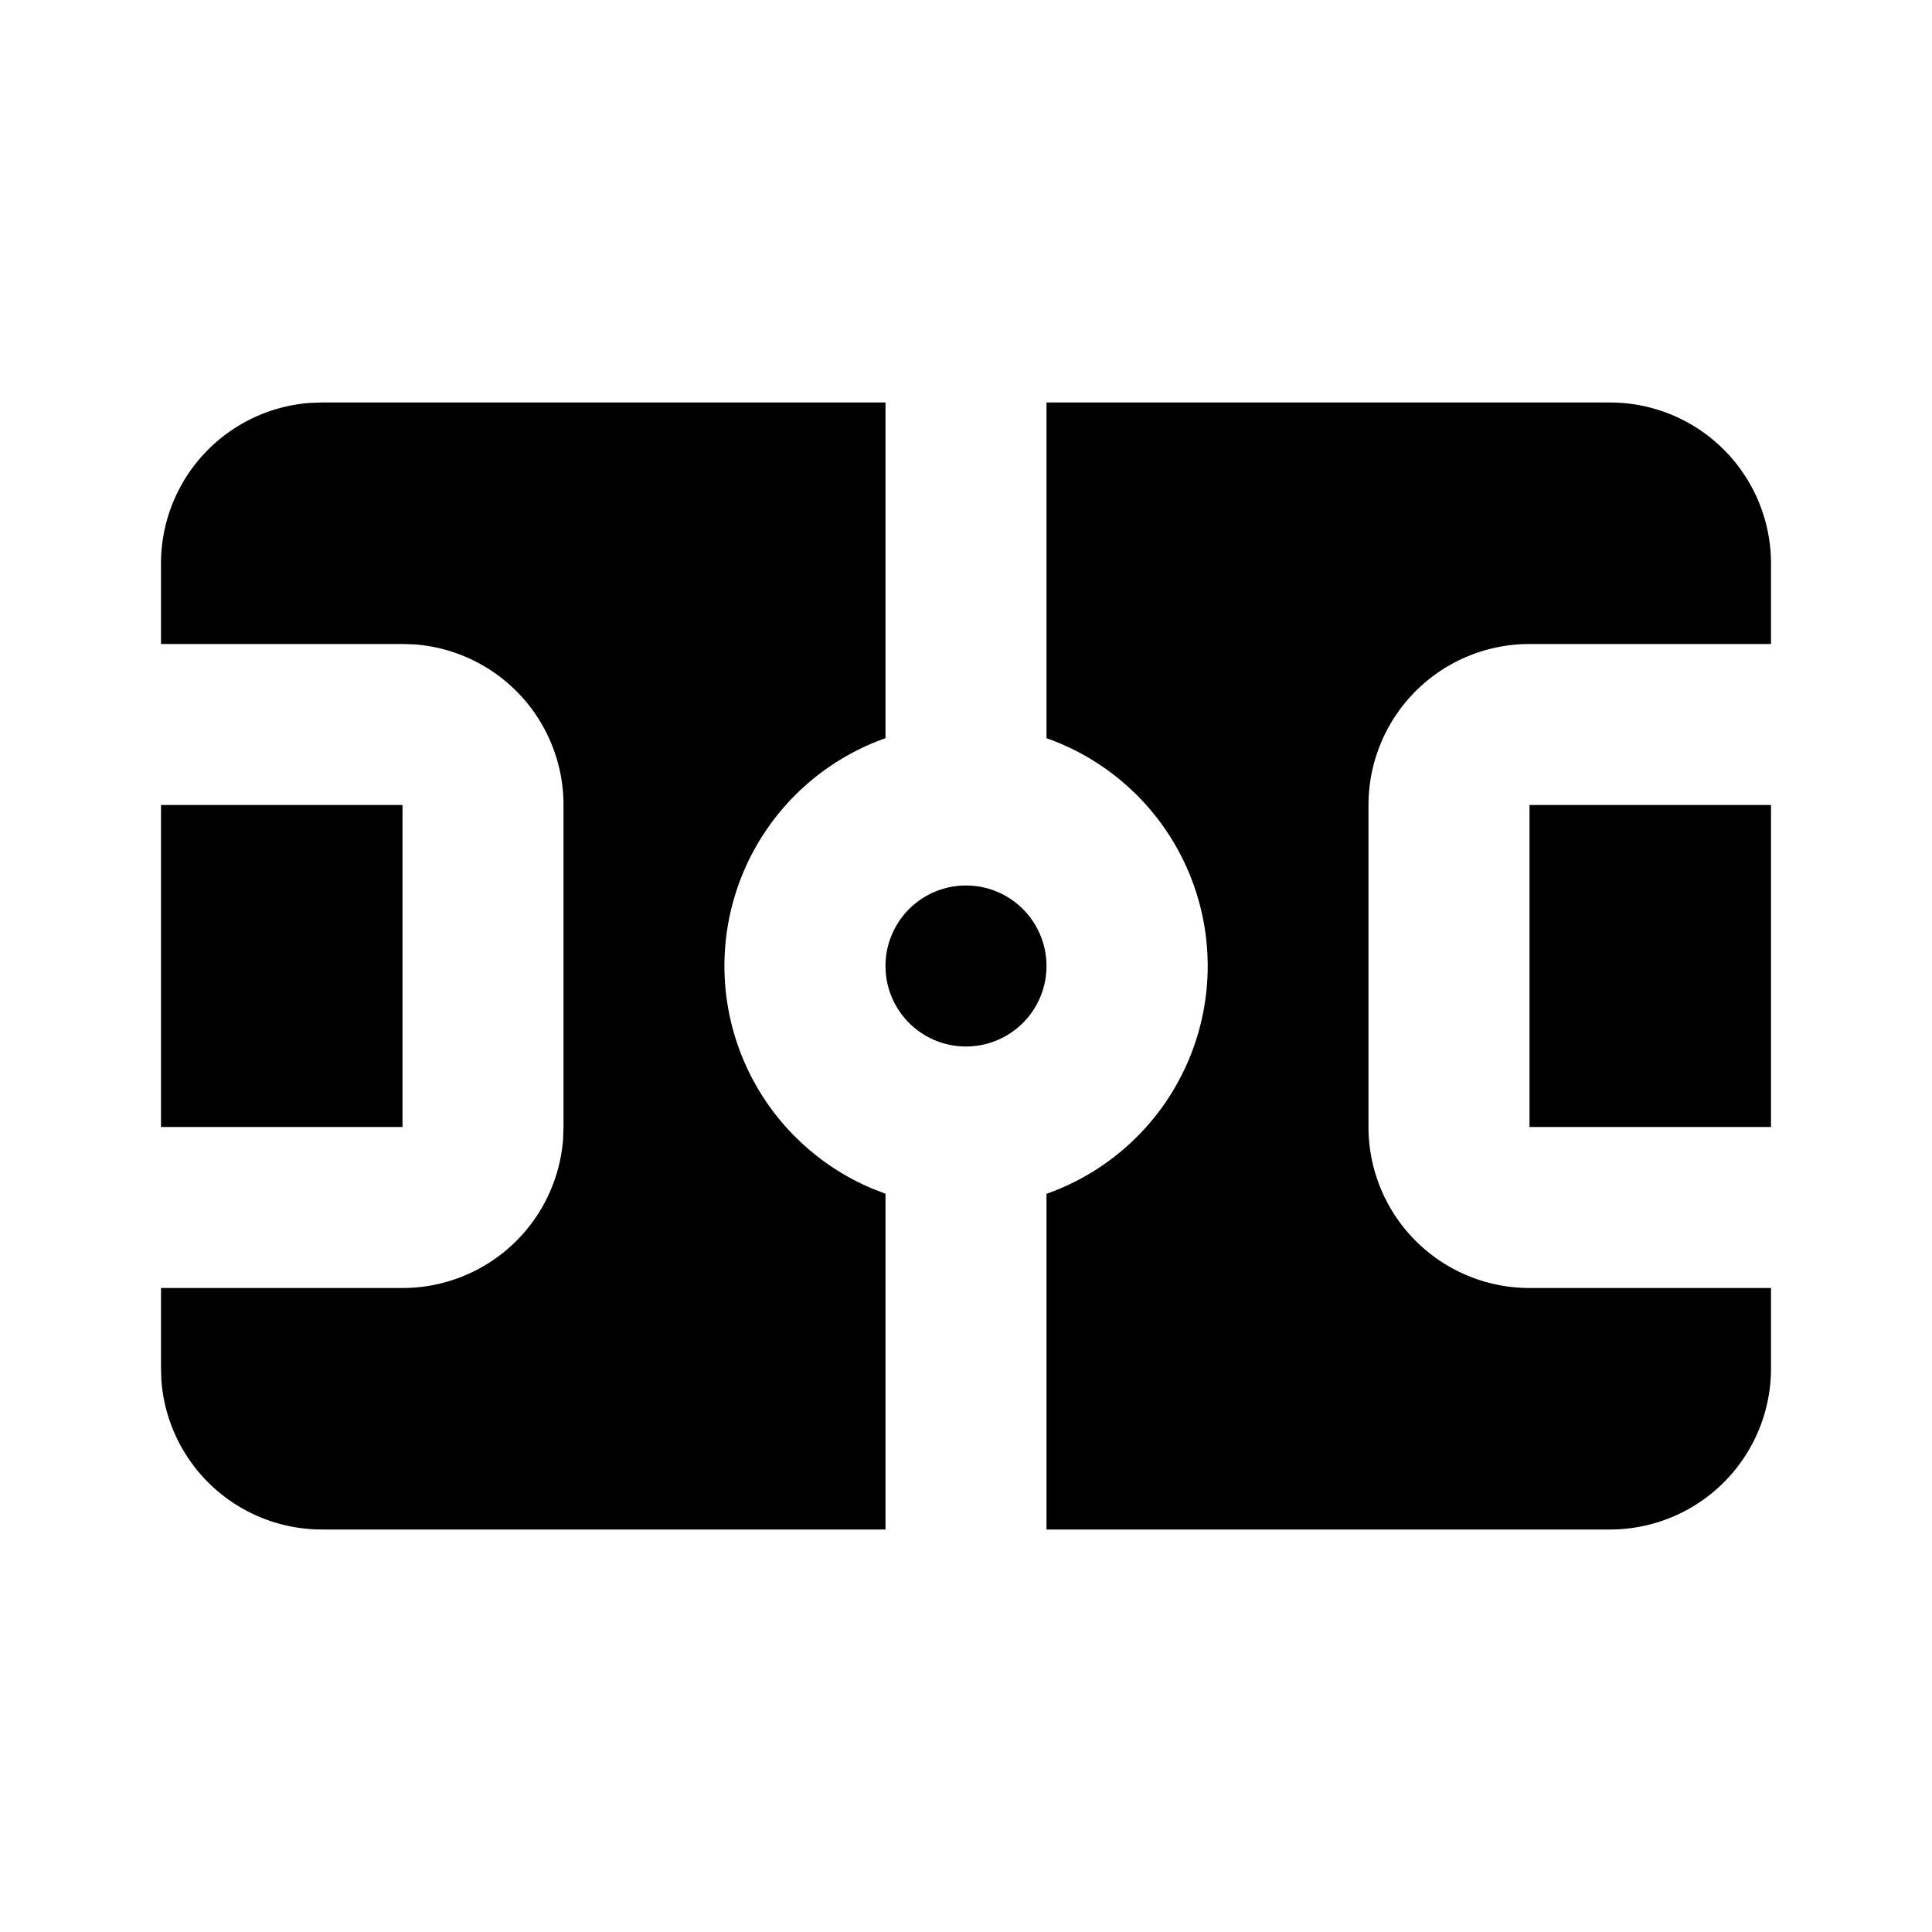 <svg xmlns="http://www.w3.org/2000/svg" width="24" height="24">
    <g fill="none">
        <path d="M24 0v24H0V0zM12.594 23.258l-.012.002-.071.035-.02.004-.014-.004-.071-.036c-.01-.003-.019 0-.024.006l-.004.01-.017.428.005.02.01.013.104.074.015.004.012-.004.104-.074.012-.016.004-.017-.017-.427c-.002-.01-.009-.017-.016-.018m.264-.113-.014.002-.184.093-.01.01-.003.011.018.43.005.012.008.008.201.092c.012.004.023 0 .029-.008l.004-.014-.034-.614c-.003-.012-.01-.02-.02-.022m-.715.002a.023.023 0 0 0-.027.006l-.006.014-.034.614c0 .012.007.02.017.024l.015-.002.201-.093.01-.008.003-.011.018-.43-.003-.012-.01-.01z"/>
        <path fill="currentColor"
              d="M11 5v4.17a3.001 3.001 0 0 0-.172 5.592l.172.067V19H4a2 2 0 0 1-1.995-1.85L2 17v-1h3a2 2 0 0 0 1.995-1.85L7 14v-4a2 2 0 0 0-1.85-1.995L5 8H2V7a2 2 0 0 1 1.85-1.995L4 5zm9 0a2 2 0 0 1 2 2v1h-3a2 2 0 0 0-2 2v4a2 2 0 0 0 2 2h3v1a2 2 0 0 1-2 2h-7v-4.17a3.001 3.001 0 0 0 0-5.66V5zM5 10v4H2v-4zm17 0v4h-3v-4zm-10 1a1 1 0 1 1 0 2 1 1 0 0 1 0-2"/>
    </g>
</svg>